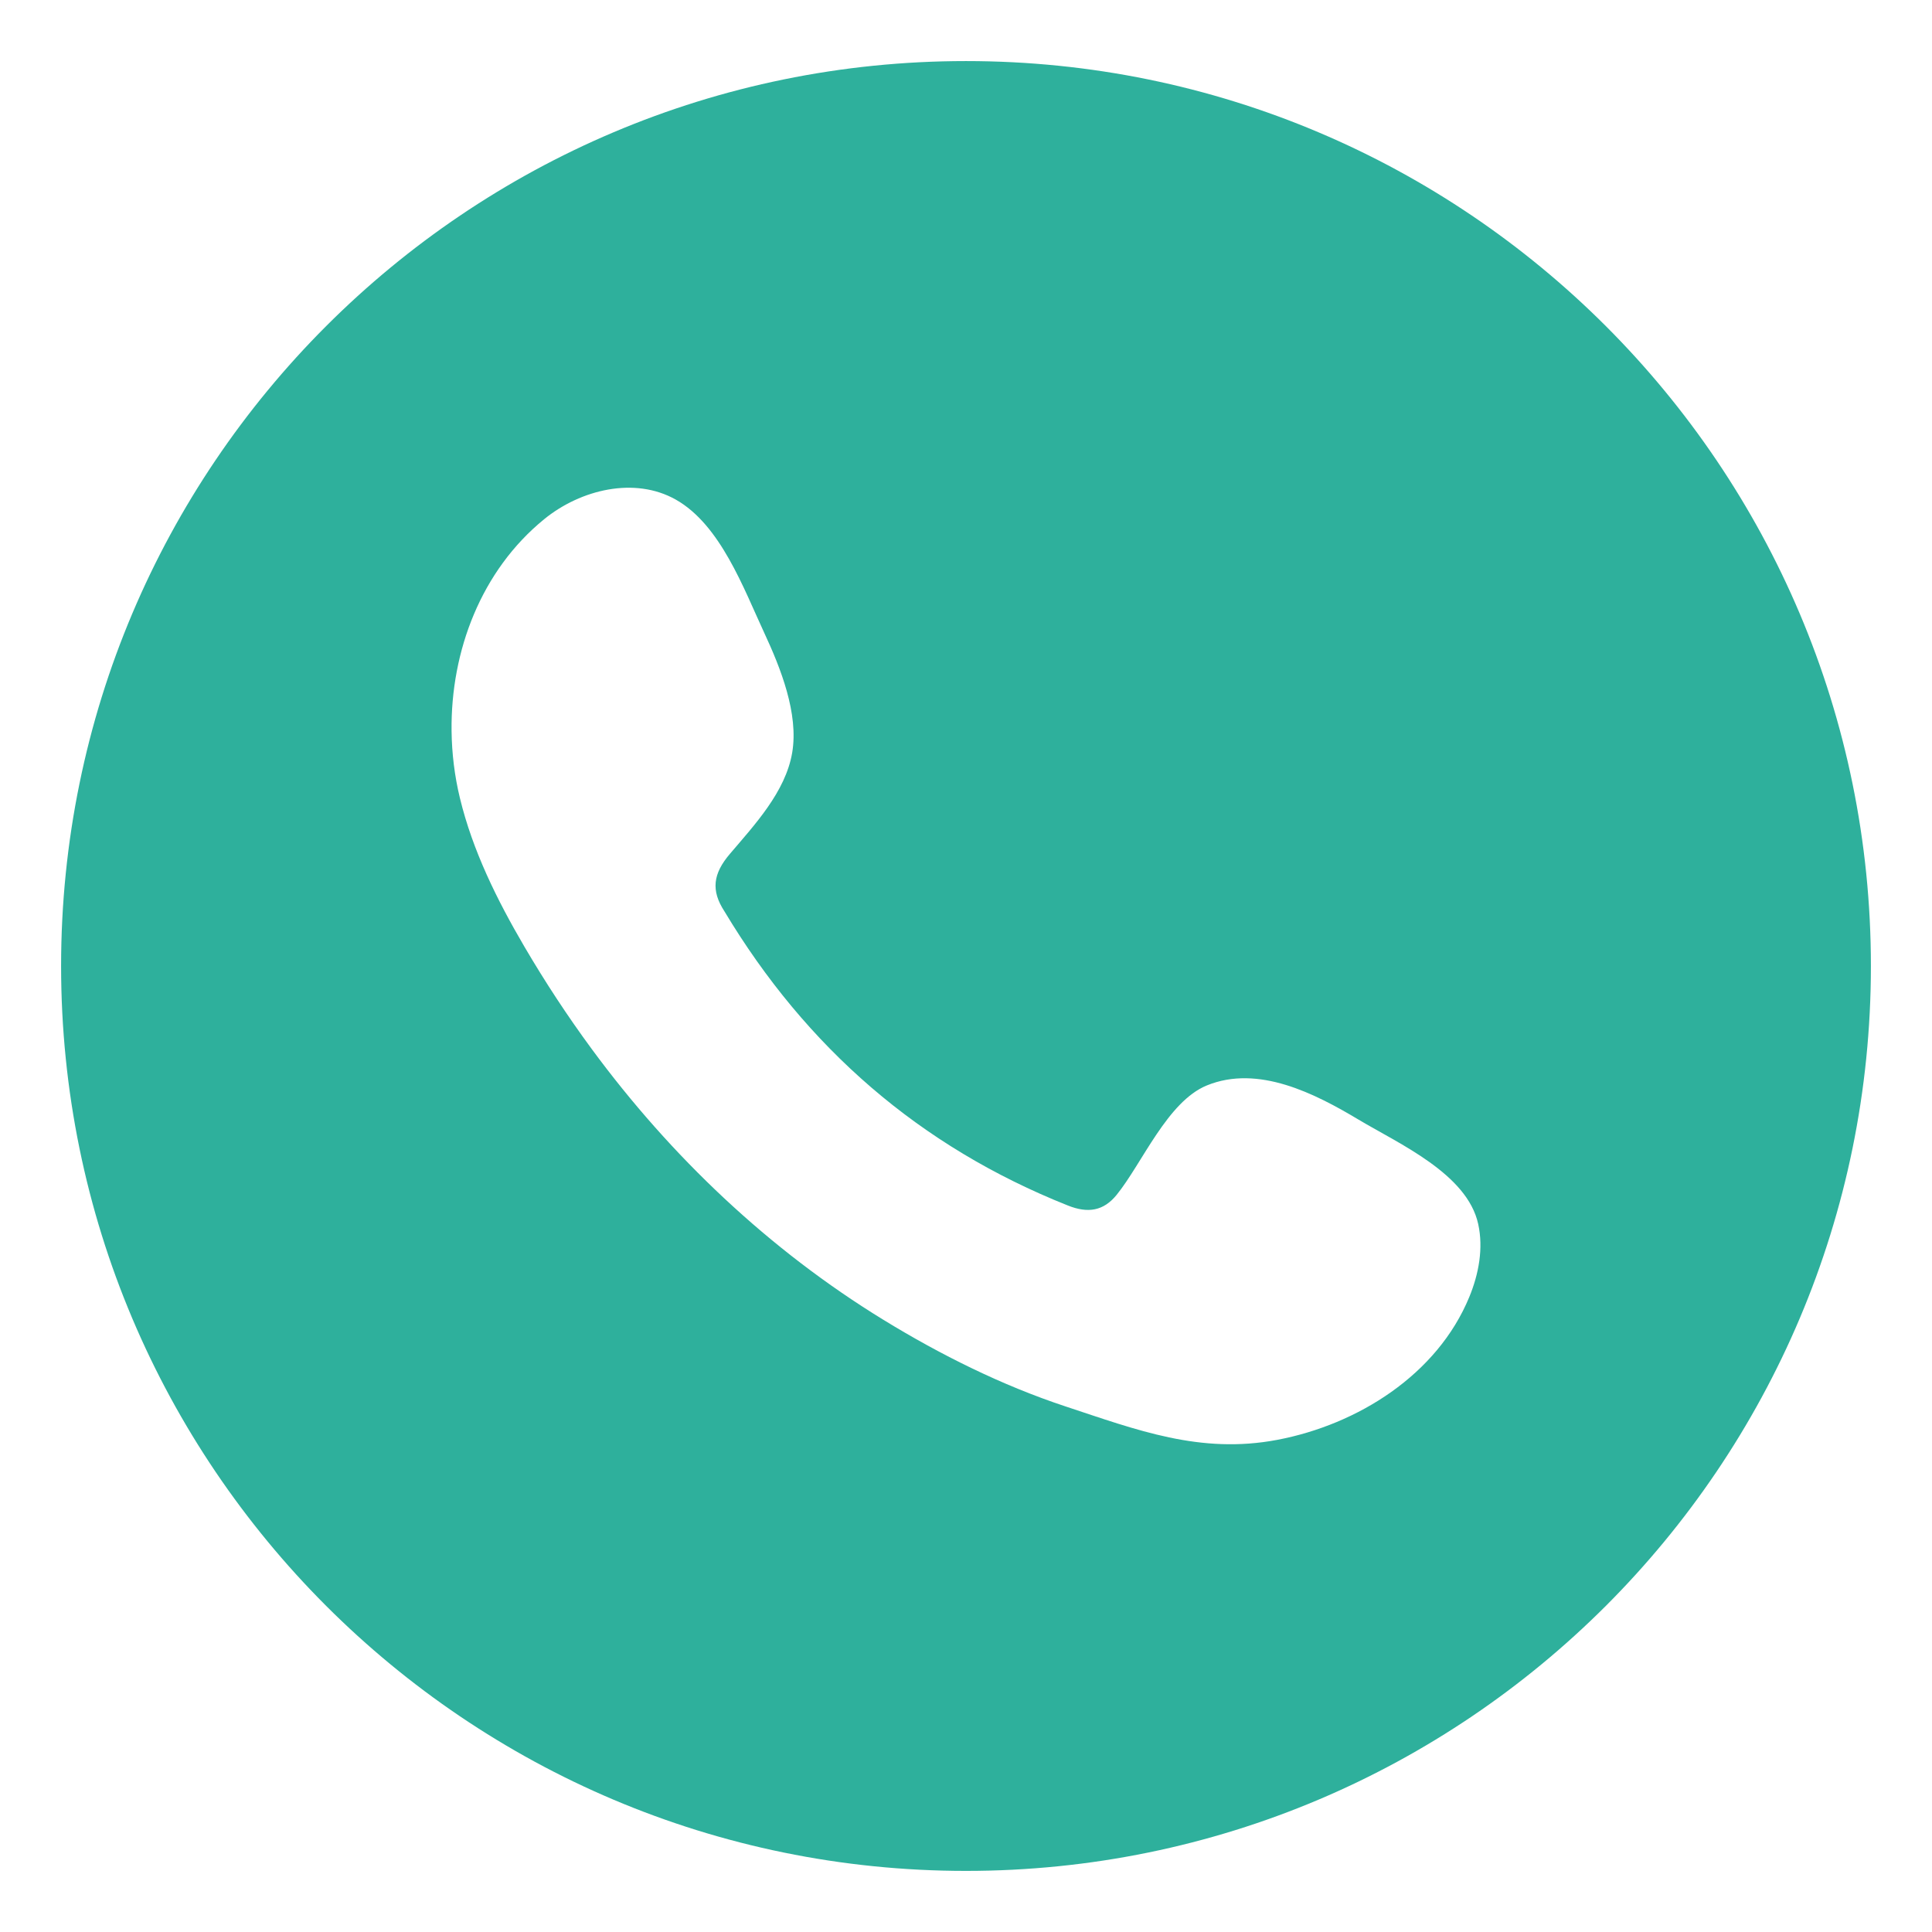 <?xml version="1.0" encoding="utf-8"?>
<!-- Generator: Adobe Illustrator 25.4.2, SVG Export Plug-In . SVG Version: 6.00 Build 0)  -->
<svg version="1.1" xmlns="http://www.w3.org/2000/svg" xmlns:xlink="http://www.w3.org/1999/xlink" x="0px" y="0px"
	 width="75.514px" height="75.514px" viewBox="0 0 75.514 75.514" enable-background="new 0 0 75.514 75.514" xml:space="preserve">
<g id="Capa_1">
</g>
<g id="Capa_3">
</g>
<g id="Capa_5">
</g>
<g id="Capa_2">
</g>
<g id="Capa_4">
</g>
<g id="Capa_6">
</g>
<g id="Capa_7">
</g>
<g id="Capa_8">
	<path fill="#2EB09C" d="M37.757,2.387c-19.534,0-35.369,15.836-35.369,35.37s15.835,35.369,35.369,35.369
		s35.369-15.835,35.369-35.369S57.291,2.387,37.757,2.387z M57.429,50.693c-1.25,3.036-4.356,4.987-7.507,5.585
		c-3.009,0.571-5.492-0.388-8.279-1.308c-2.484-0.821-4.885-2.018-7.113-3.383c-4.459-2.731-8.31-6.385-11.405-10.59
		c-0.946-1.285-1.823-2.622-2.63-3.999c-1.07-1.827-2.021-3.747-2.519-5.805c-0.207-0.855-0.316-1.739-0.326-2.626
		c-0.036-3.12,1.155-6.266,3.62-8.274c1.429-1.164,3.541-1.671,5.146-0.764c1.744,0.985,2.648,3.468,3.457,5.21
		c0.633,1.362,1.351,3.152,1.09,4.683c-0.261,1.531-1.472,2.821-2.437,3.956c-0.652,0.767-0.749,1.42-0.208,2.247
		c3.194,5.323,7.628,9.187,13.415,11.491c0.787,0.317,1.399,0.219,1.912-0.414c0.998-1.232,1.983-3.645,3.524-4.276
		c2.009-0.822,4.23,0.317,5.935,1.338c1.588,0.949,4.245,2.117,4.673,4.08C57.985,48.792,57.799,49.794,57.429,50.693z"/>
</g>
<g id="Capa_10">
</g>
<g id="Capa_9">
</g>
<g id="Capa_11">
</g>
<g id="Capa_12">
</g>
<g id="Capa_13">
</g>
</svg>

